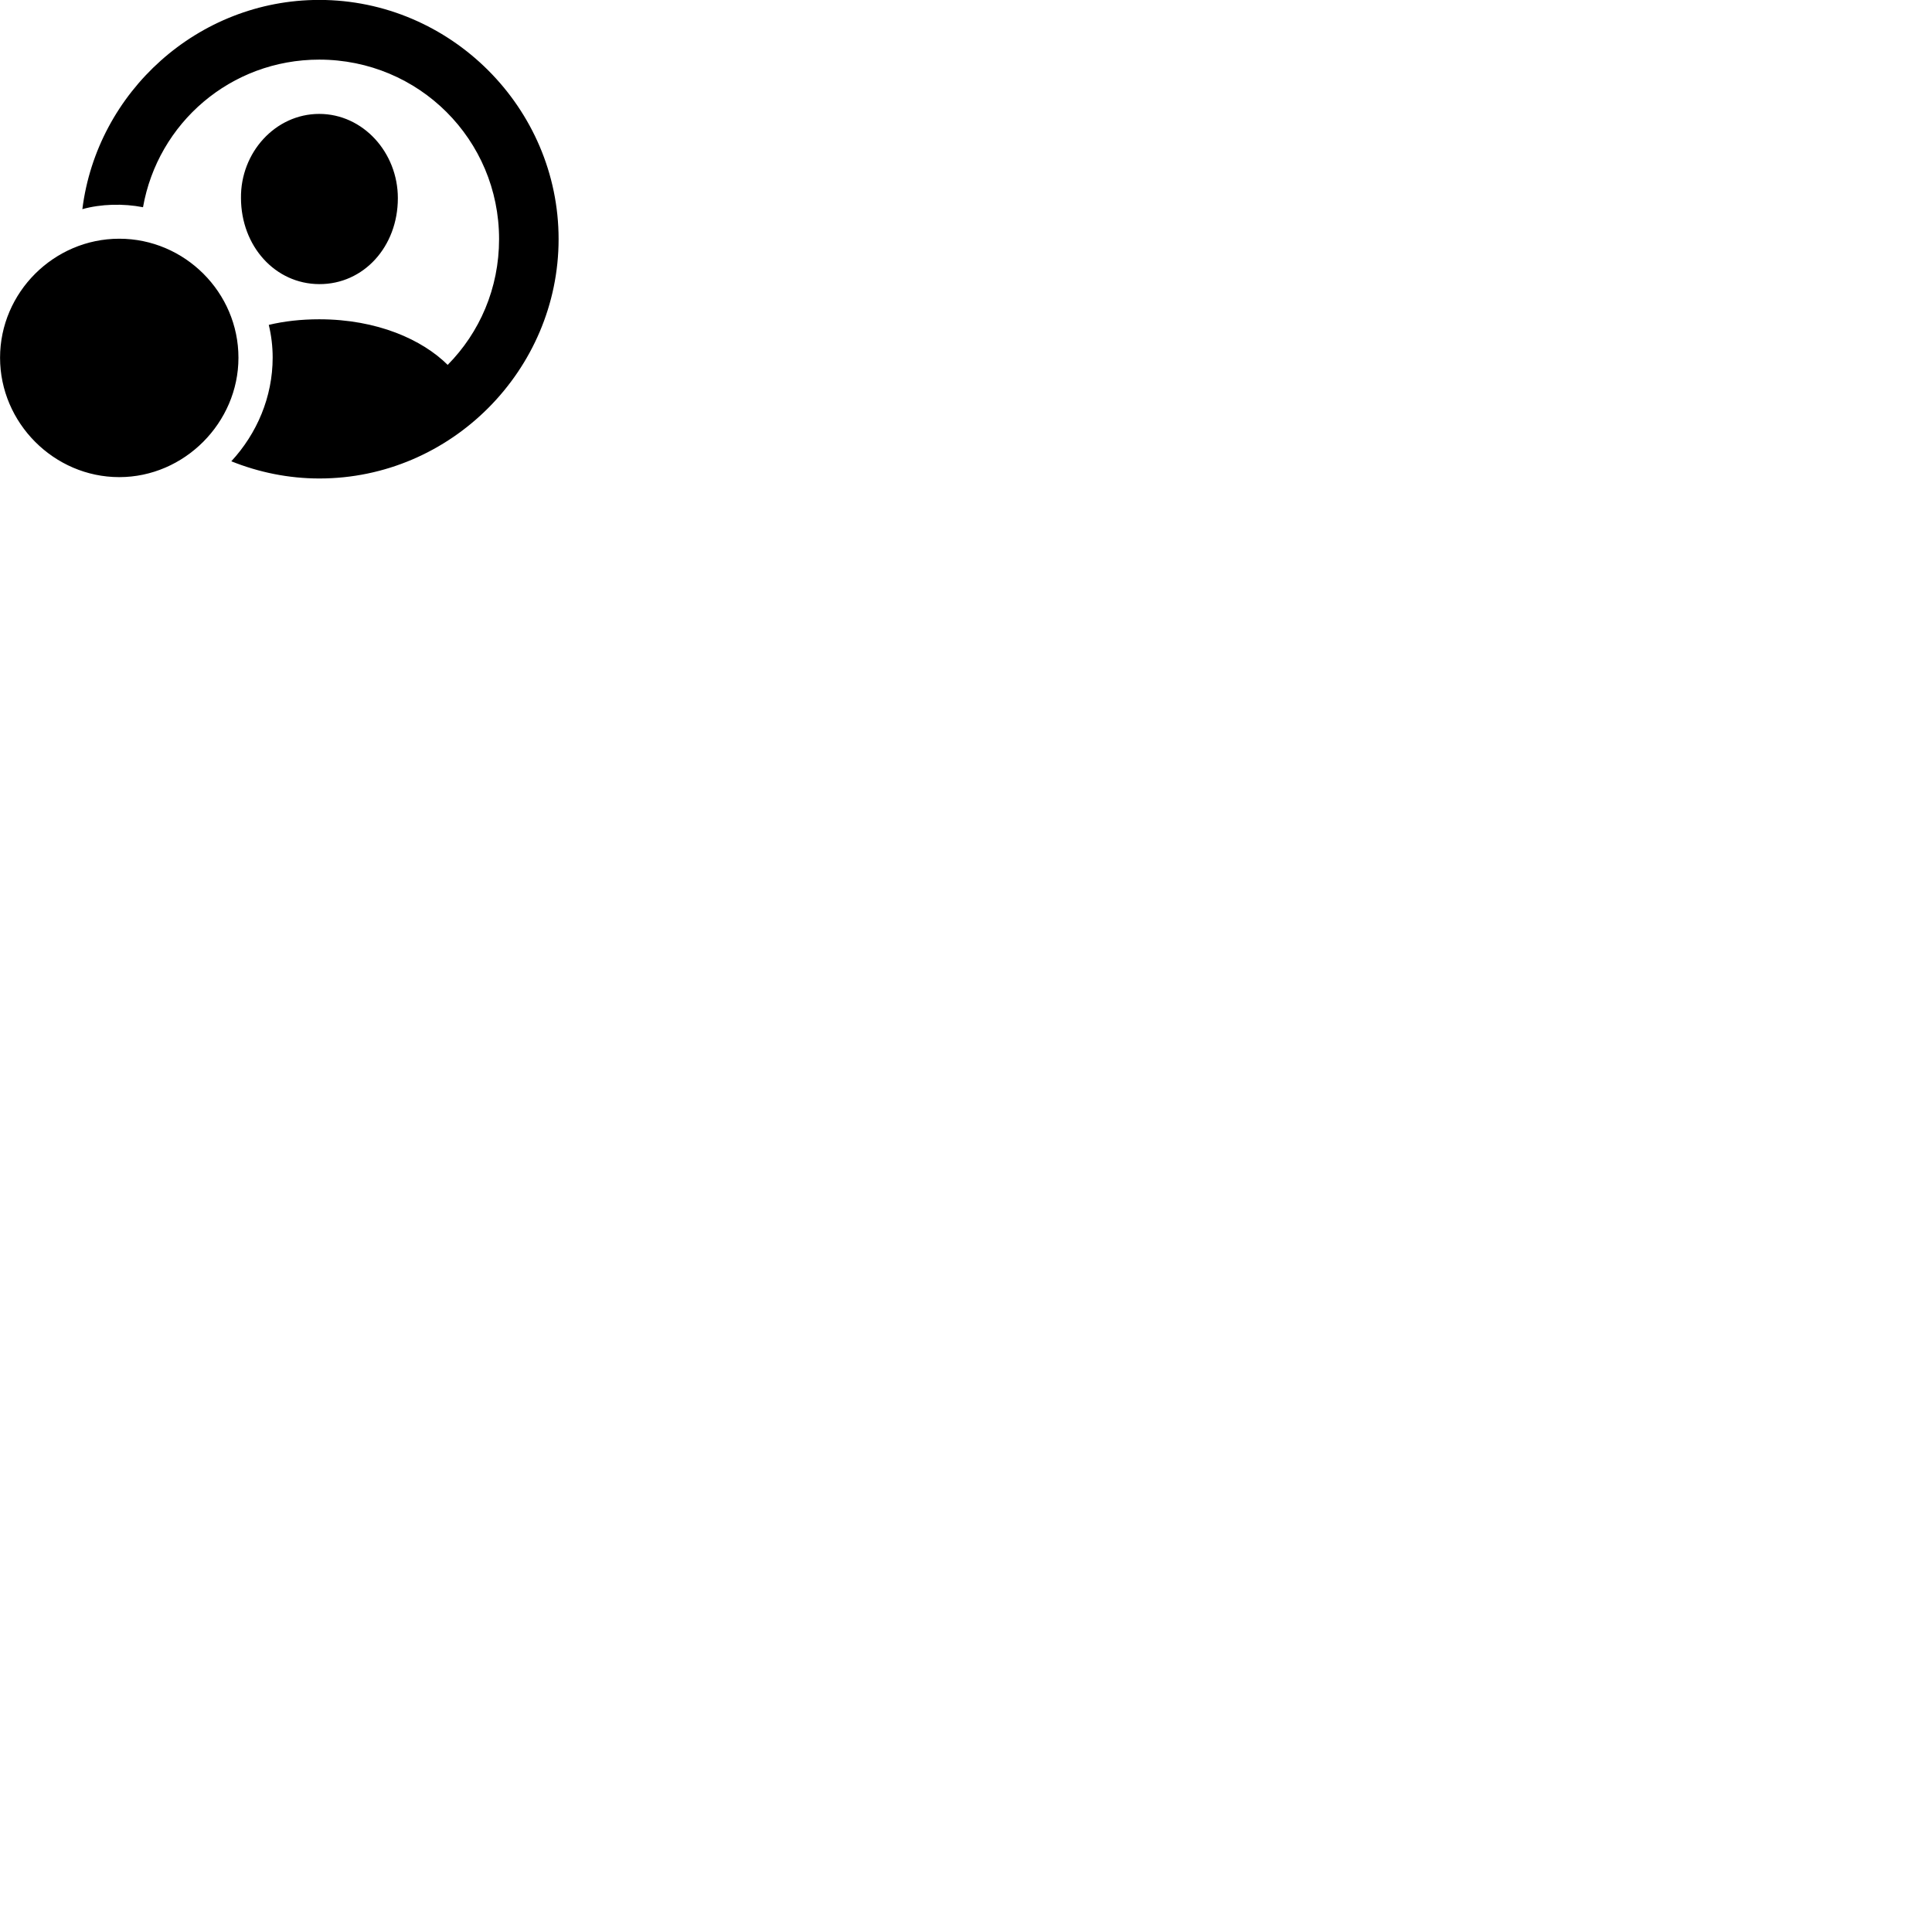 
        <svg xmlns="http://www.w3.org/2000/svg" viewBox="0 0 100 100">
            <path d="M16.532 24.766C23.352 24.766 28.913 19.146 28.913 12.376C28.913 5.586 23.323 -0.004 16.523 -0.004C10.252 -0.004 5.022 4.756 4.263 10.826C5.223 10.556 6.383 10.526 7.402 10.726C8.172 6.366 11.943 3.086 16.523 3.086C21.683 3.086 25.832 7.226 25.832 12.376C25.832 14.926 24.823 17.216 23.172 18.886C21.863 17.586 19.532 16.526 16.523 16.526C15.582 16.526 14.703 16.626 13.912 16.816C14.043 17.356 14.113 17.926 14.113 18.506C14.113 20.556 13.293 22.446 11.973 23.876C13.393 24.446 14.932 24.766 16.532 24.766ZM16.523 14.706C18.823 14.716 20.593 12.766 20.593 10.256C20.593 7.896 18.793 5.896 16.523 5.896C14.252 5.896 12.443 7.896 12.473 10.256C12.482 12.746 14.242 14.696 16.523 14.706ZM6.173 24.696C9.543 24.696 12.342 21.876 12.342 18.516C12.342 15.136 9.562 12.356 6.173 12.356C2.792 12.356 0.003 15.136 0.003 18.516C0.003 21.886 2.792 24.696 6.173 24.696Z" />
        </svg>
    